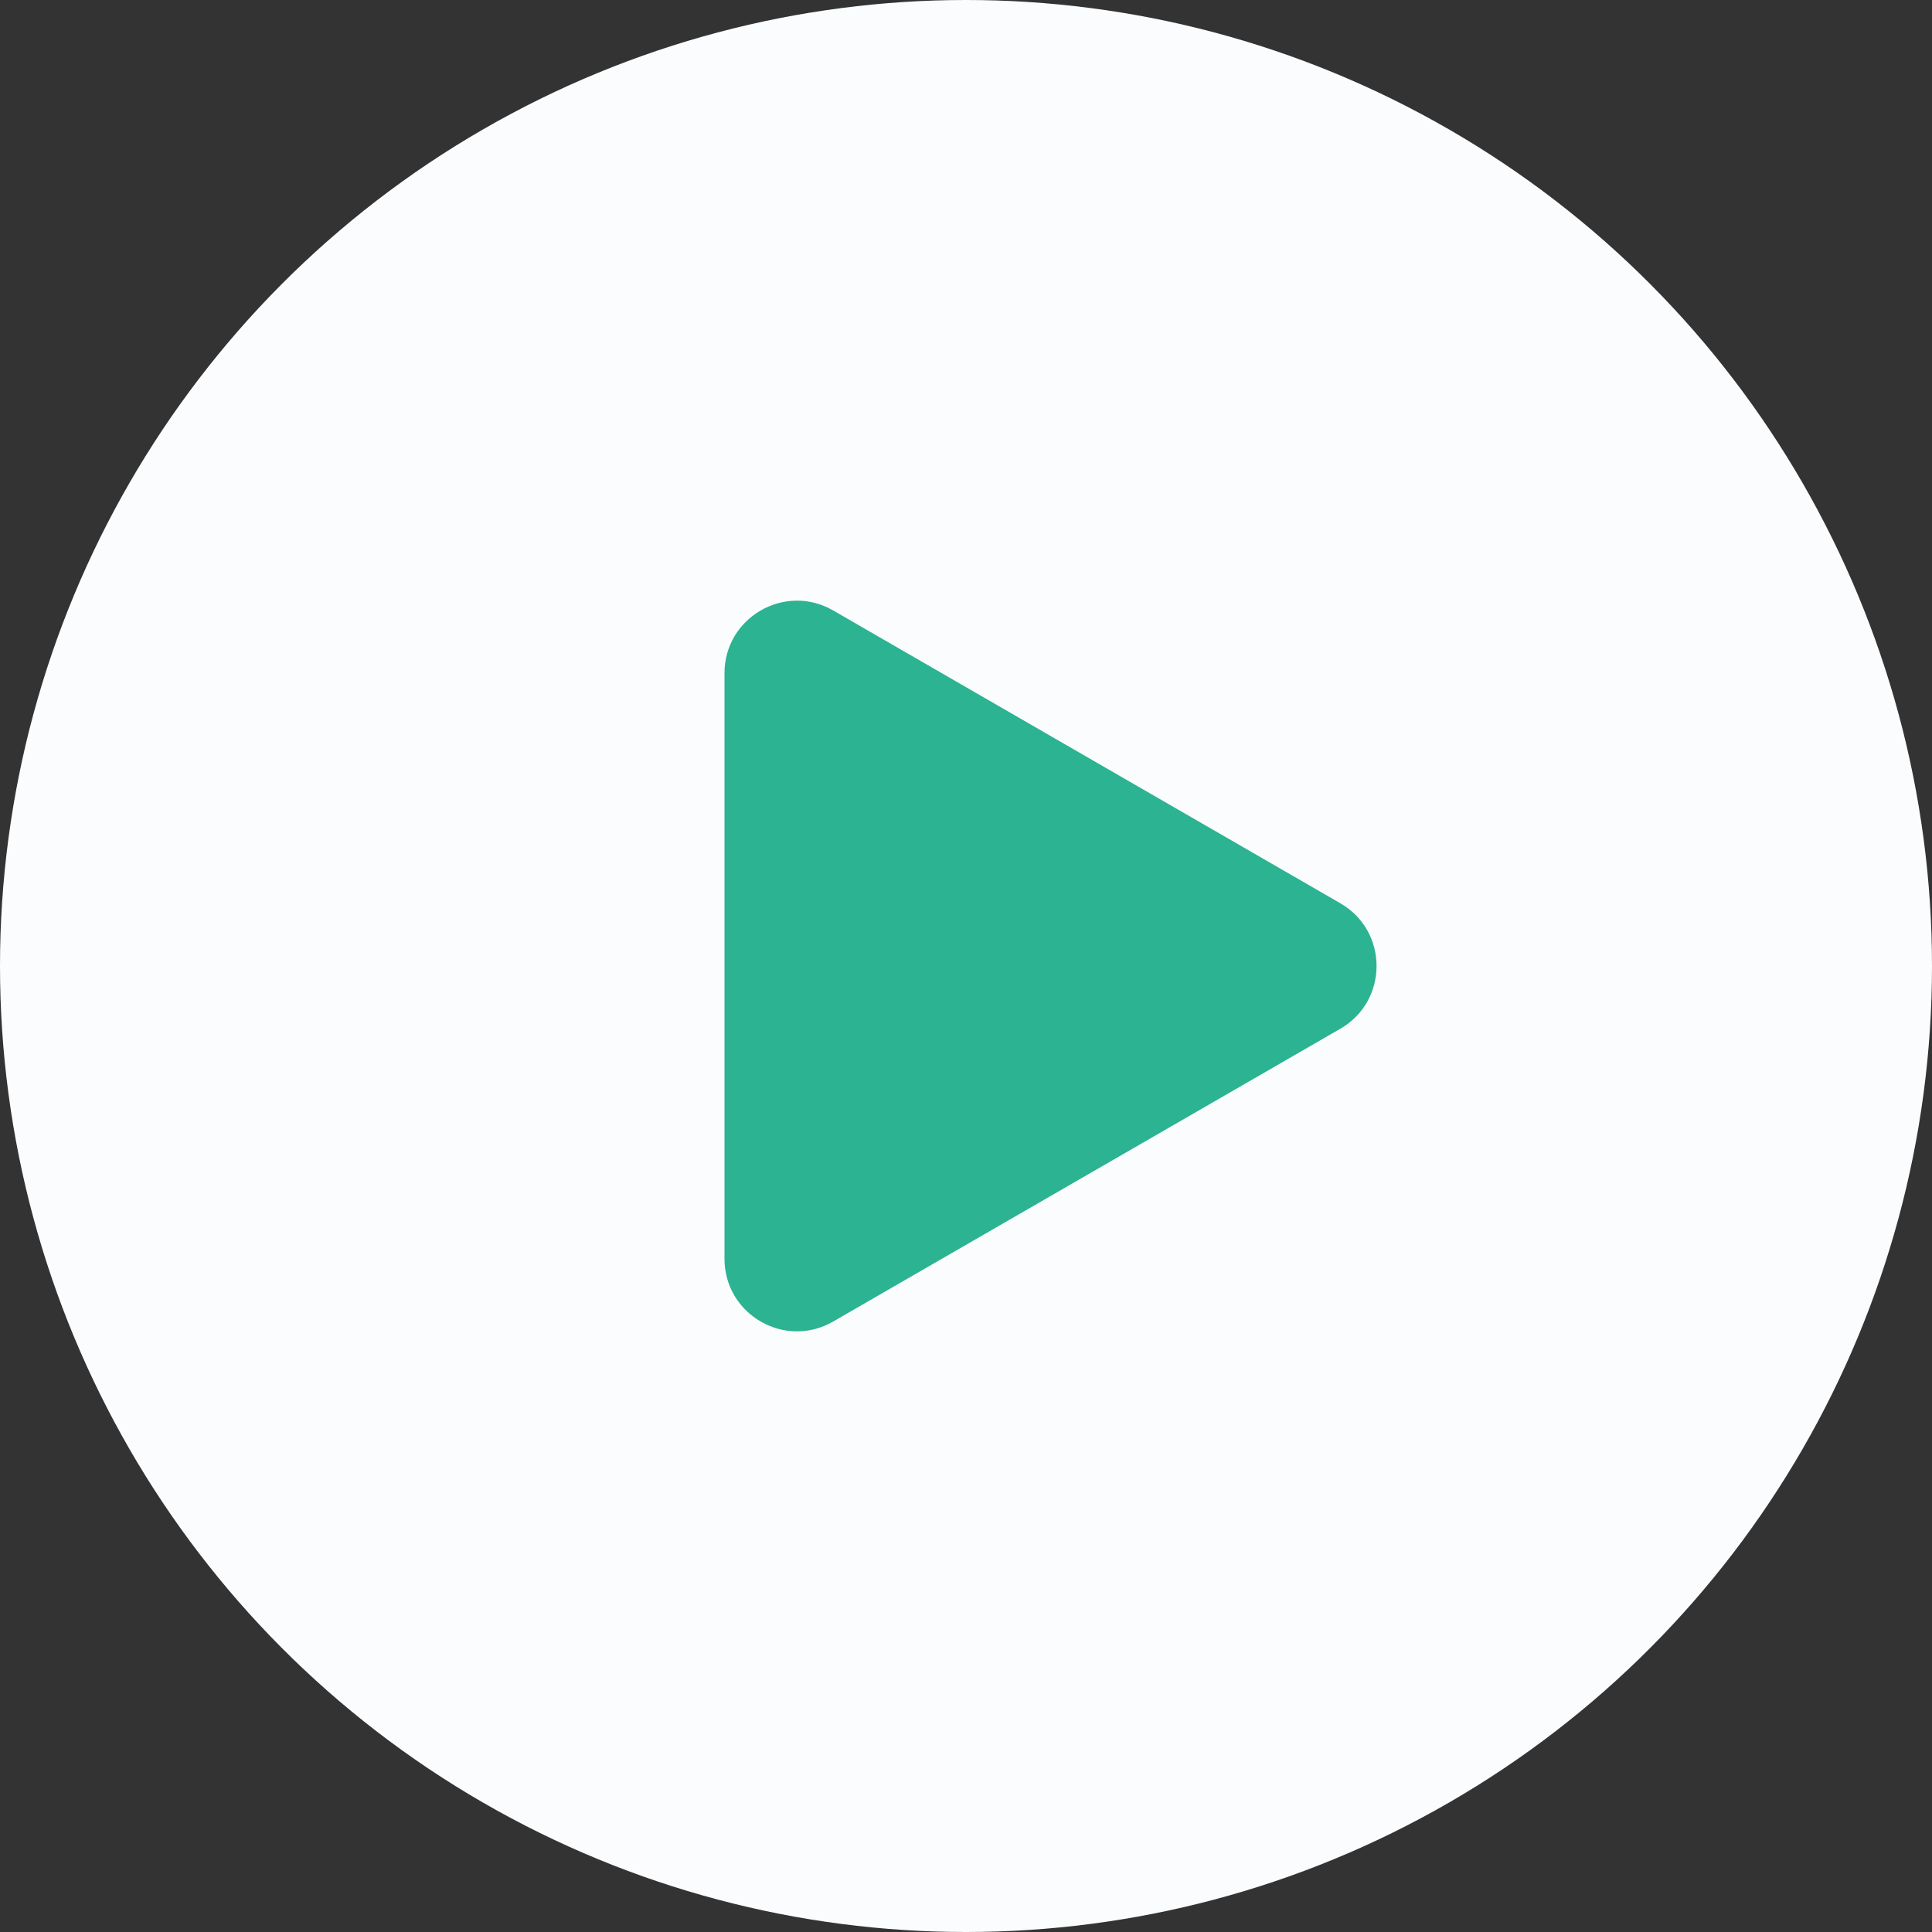<svg width="80" height="80" viewBox="0 0 80 80" fill="none" xmlns="http://www.w3.org/2000/svg">
<rect x="0" y="0" width="80" height="80" fill="#333333" stroke="none"/>
<circle cx="40" cy="40" r="40" fill="#FBFCFD"/>
<path d="M55.5 37.402C57.5 38.557 57.5 41.443 55.5 42.598L34.5 54.722C32.5 55.877 30 54.434 30 52.124L30 27.876C30 25.566 32.5 24.123 34.5 25.278L55.5 37.402Z" fill="#2BB392"/>
</svg>
